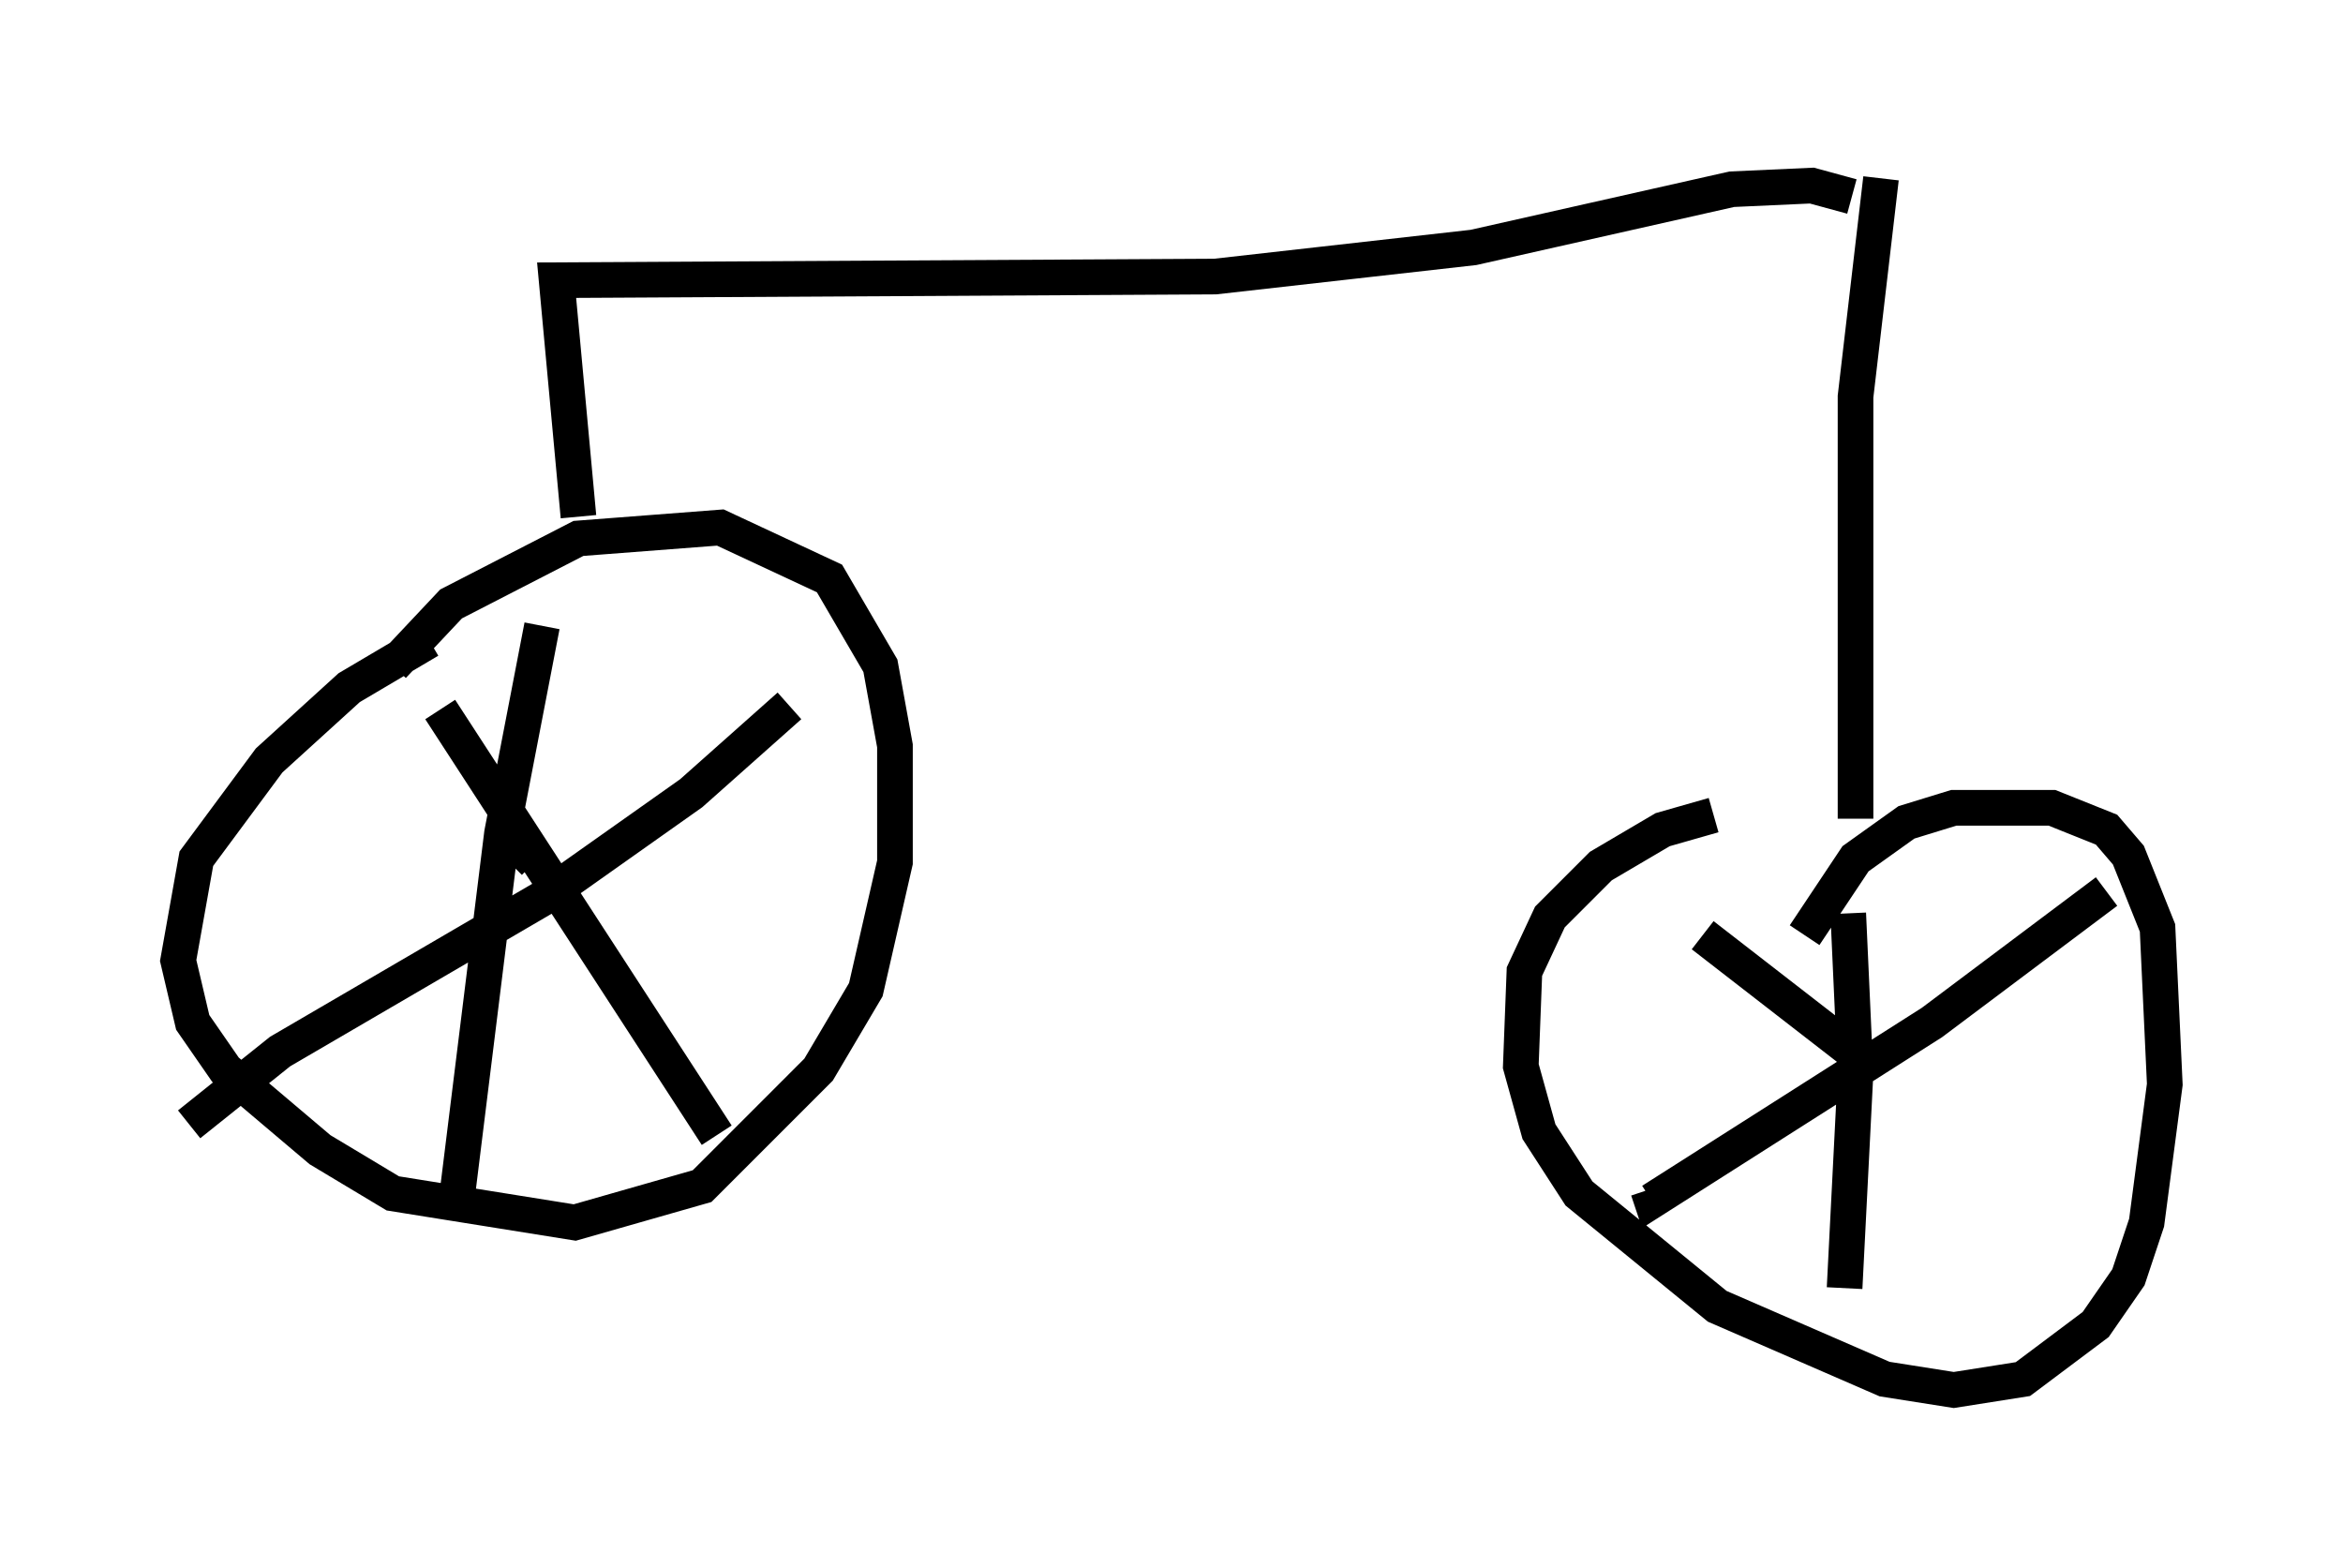 <?xml version="1.0" encoding="utf-8" ?>
<svg baseProfile="full" height="43.994" version="1.1" width="65.738" xmlns="http://www.w3.org/2000/svg" xmlns:ev="http://www.w3.org/2001/xml-events" xmlns:xlink="http://www.w3.org/1999/xlink"><defs /><rect fill="white" height="43.994" width="65.738" x="0" y="0" /><path d="M10.41, 20.108 m0.613, -1.429 l1.633, -1.735 3.573, -1.838 l3.981, -0.306 3.063, 1.429 l1.429, 2.45 0.408, 2.246 l0.0, 3.267 -0.817, 3.573 l-1.327, 2.246 -3.267, 3.267 l-3.573, 1.021 -5.104, -0.817 l-2.042, -1.225 -2.654, -2.246 l-0.919, -1.327 -0.408, -1.735 l0.51, -2.858 2.042, -2.756 l2.246, -2.042 2.246, -1.327 m2.144, 5.513 l0.306, 0.51 -0.204, 0.204 m0.919, -6.635 l-1.123, 5.819 -1.327, 10.719 m9.392, -14.292 l-2.756, 2.45 -4.185, 2.96 l-7.35, 4.288 -2.552, 2.042 m7.044, -11.638 l7.758, 11.944 m-3.879, -17.354 l-0.613, -6.635 18.477, -0.102 l7.248, -0.817 7.248, -1.633 l2.246, -0.102 1.123, 0.306 m0.817, -0.51 l-0.715, 6.125 0.0, 11.842 m-1.429, 3.267 l1.429, -2.144 1.429, -1.021 l1.327, -0.408 2.756, 0.0 l1.531, 0.613 0.613, 0.715 l0.817, 2.042 0.204, 4.39 l-0.51, 3.879 -0.51, 1.531 l-0.919, 1.327 -2.042, 1.531 l-1.94, 0.306 -1.94, -0.306 l-4.696, -2.042 -3.879, -3.165 l-1.123, -1.735 -0.51, -1.838 l0.102, -2.654 0.715, -1.531 l1.429, -1.429 1.735, -1.021 l1.429, -0.408 m3.777, 2.756 l0.204, 4.492 -0.306, 6.023 m7.35, -11.127 l-4.9, 3.675 -7.861, 5.002 l-0.102, -0.306 m1.531, -7.146 l4.083, 3.165 " fill="none" stroke="black" stroke-width="1" /></svg>